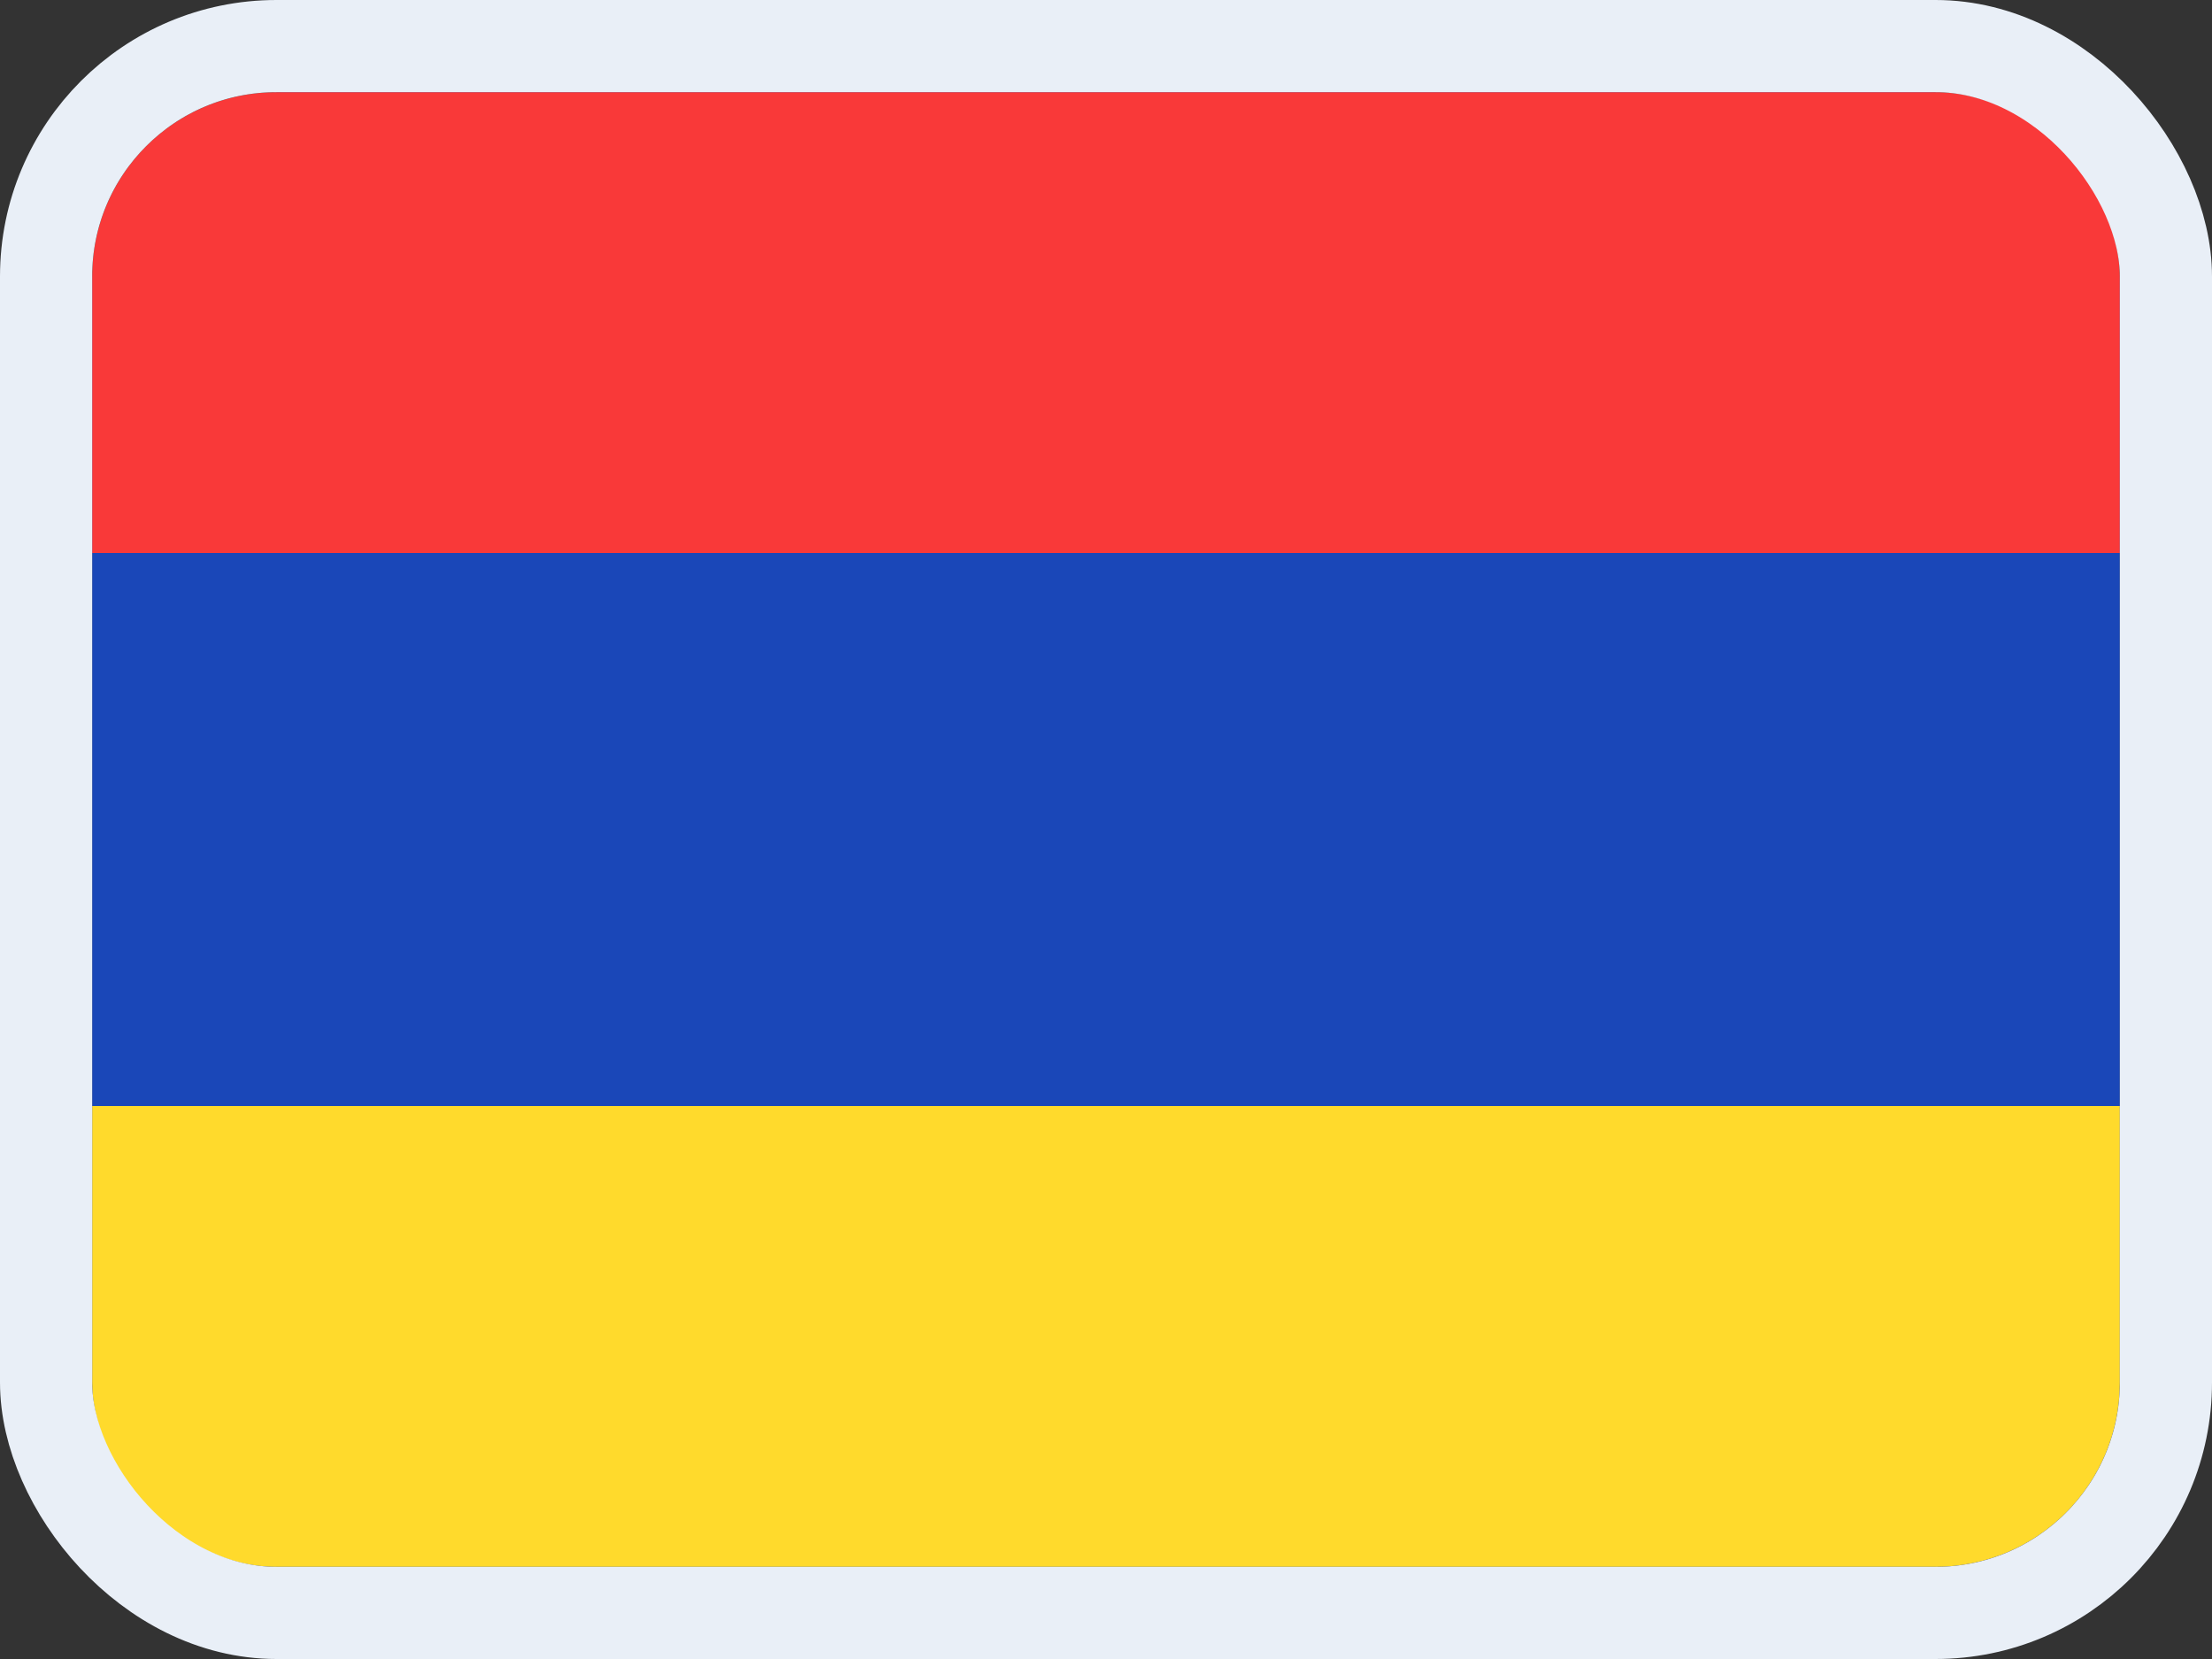 <svg width="24" height="18" viewBox="0 0 24 18" fill="none" xmlns="http://www.w3.org/2000/svg">
<rect x="0" y="0" width="24" height="18" fill="#333333" stroke="none"/>
<g clip-path="url(#clip0_14537_65509)">
<g clip-path="url(#clip1_14537_65509)">
<path d="M20.905 1H3.095C1.938 1 1 1.955 1 3.133V14.867C1 16.045 1.938 17 3.095 17H20.905C22.062 17 23 16.045 23 14.867V3.133C23 1.955 22.062 1 20.905 1Z" fill="#1A47B8"/>
<path fill-rule="evenodd" clip-rule="evenodd" d="M1 12H23V17H1V12Z" fill="#FFDA2C"/>
<path fill-rule="evenodd" clip-rule="evenodd" d="M1 1H23V6H1V1Z" fill="#F93939"/>
</g>
</g>
<rect x="0.5" y="0.5" width="23" height="17" rx="2.5" stroke="#E9EFF7"/>
<defs>
<clipPath id="clip0_14537_65509">
<rect x="1" y="1" width="22" height="16" rx="2" fill="white"/>
</clipPath>
<clipPath id="clip1_14537_65509">
<rect width="22" height="16" fill="white" transform="translate(1 1)"/>
</clipPath>
</defs>
</svg>
